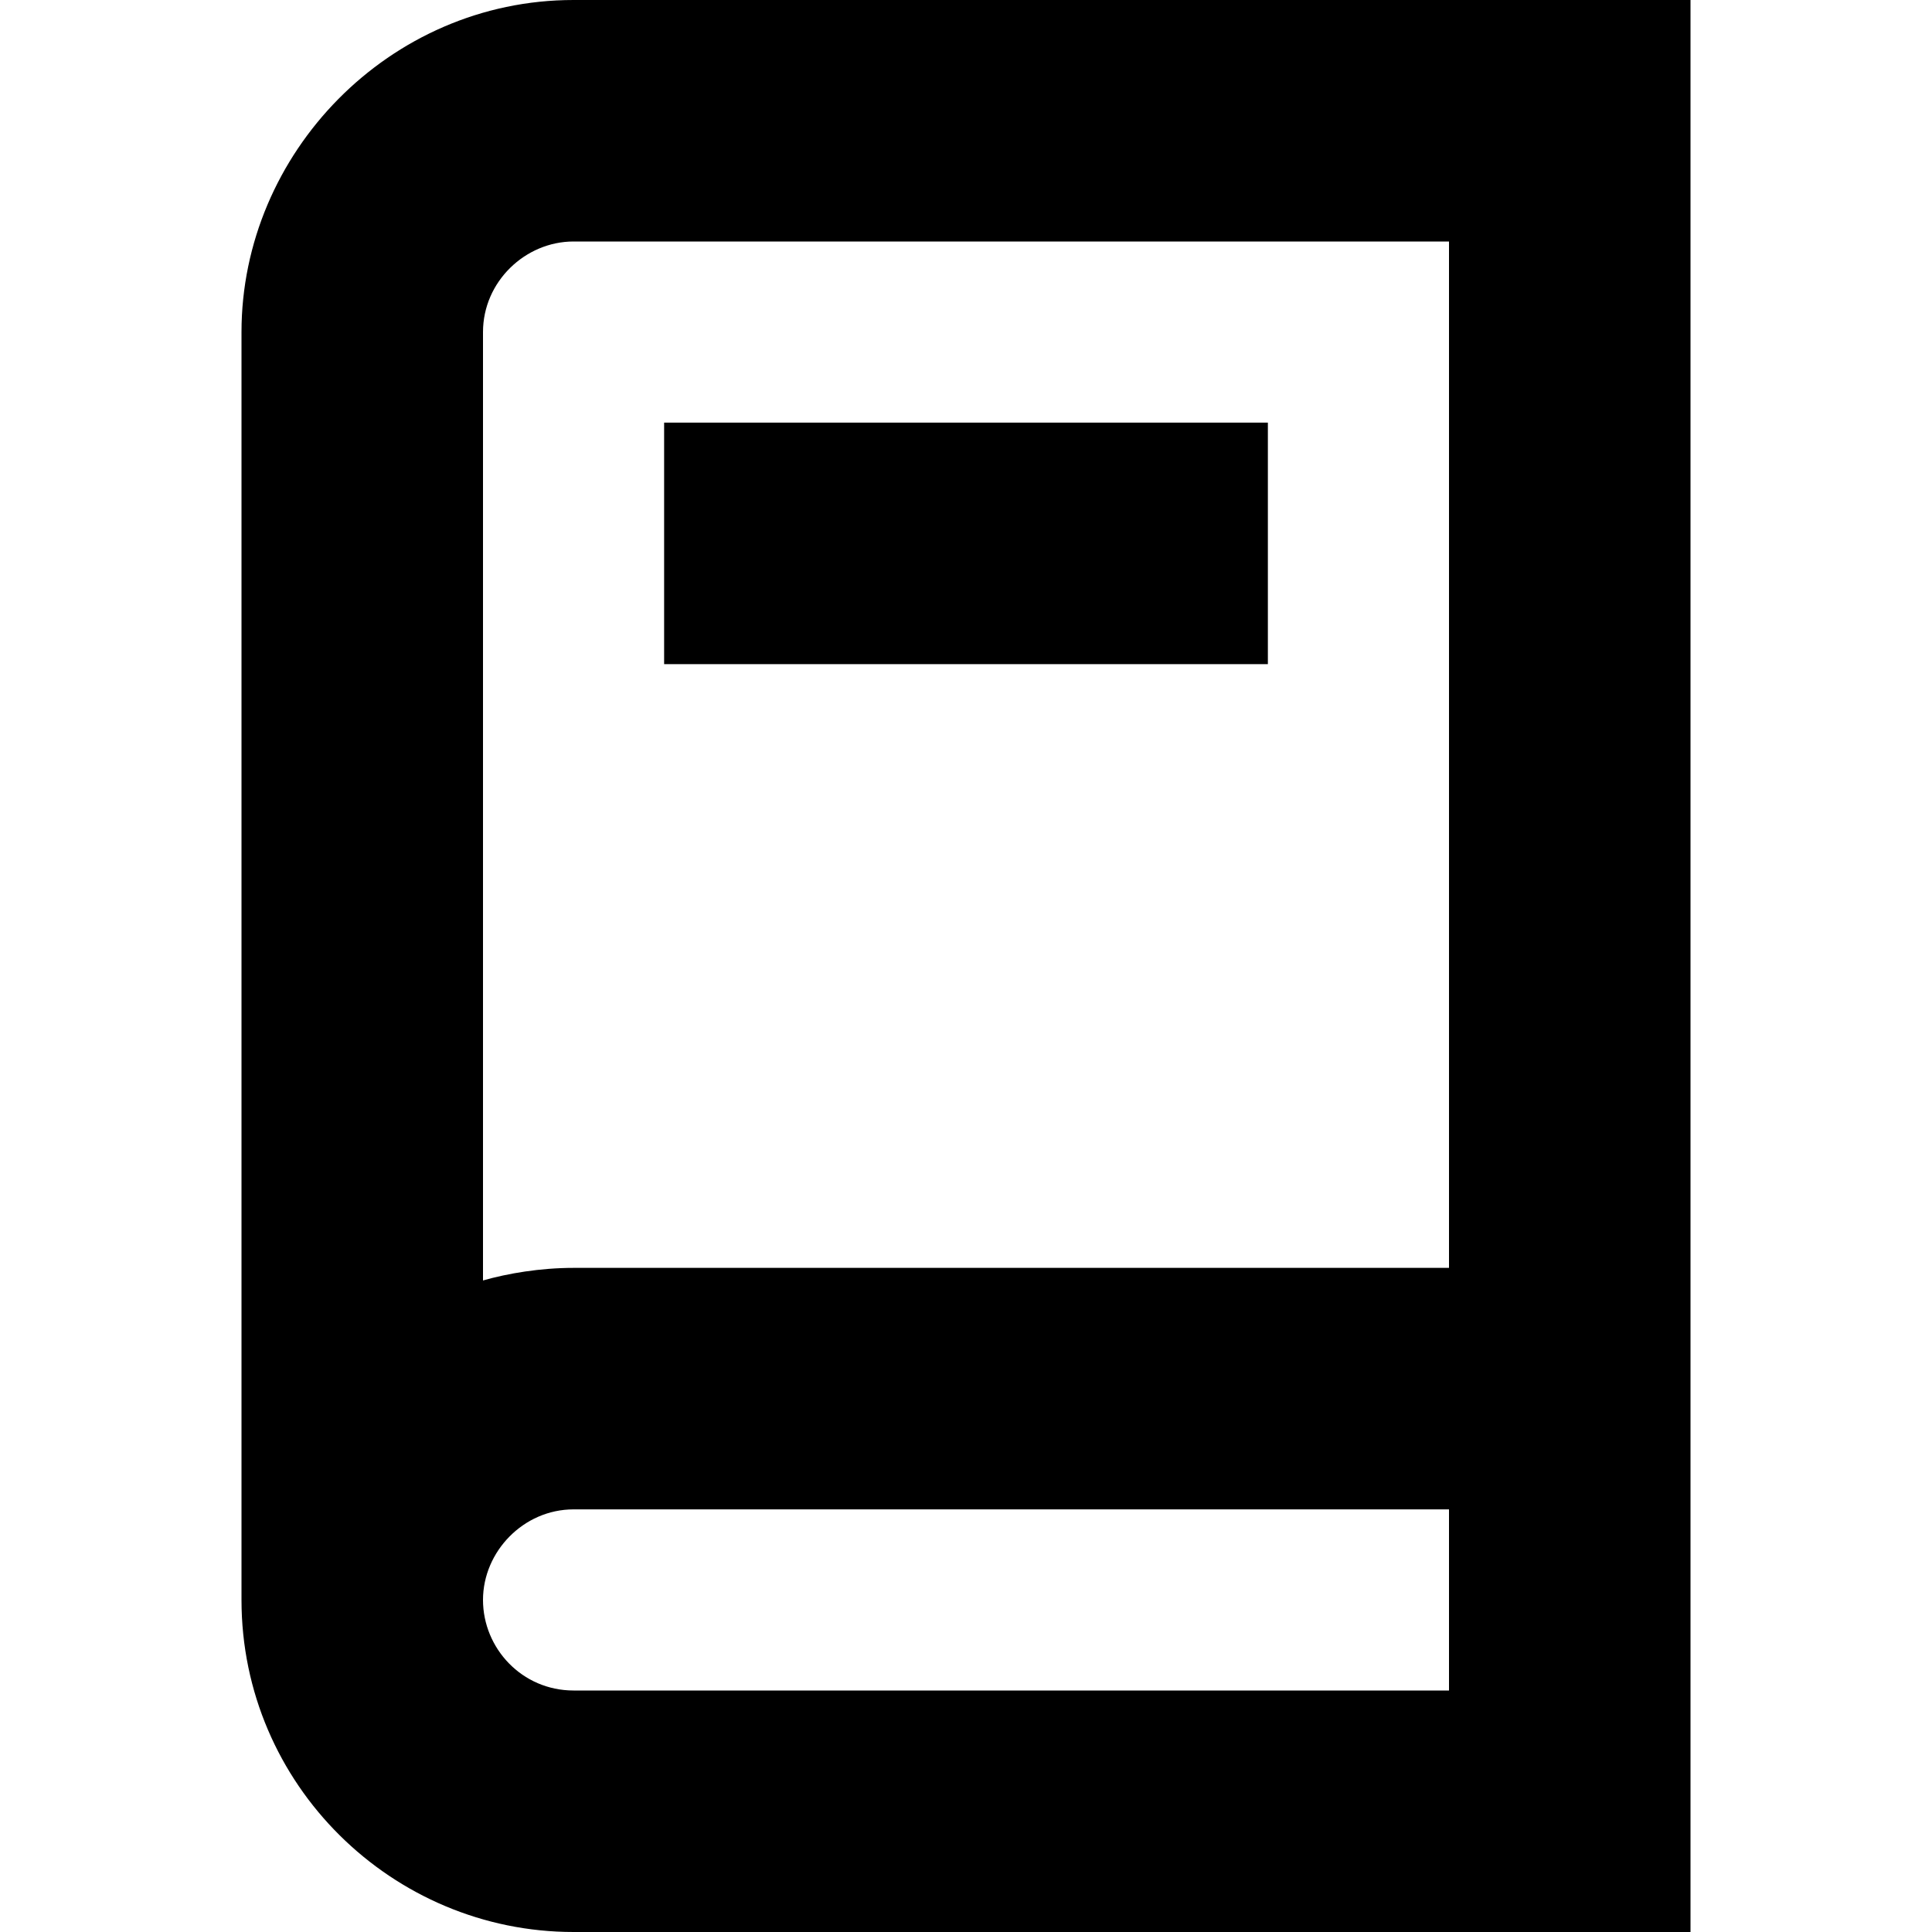 <?xml version="1.0" encoding="UTF-8"?>
<svg width="64px" height="64px" viewBox="0 0 64 64" version="1.1" xmlns="http://www.w3.org/2000/svg" xmlns:xlink="http://www.w3.org/1999/xlink">
    <path d="M56,0 L56,64 L19,64 C13,64 8,59.12 8,53 L8,11 C8,5.08 12.89,0 19,0 L56,0 Z M48,50 L19,50 C17.34,50 16,51.4 16,53 C16,54.6 17.29,56 19,56 L48,56 L48,50 Z M48,8 L19,8 C17.4,8 16,9.33 16,11 L16,42.417 C16.817,42.184 17.89,42 19,42 L48,42 L48,8 Z M42,14 L42,22 L22,22 L22,14 L42,14 Z" fill="#000000" fill-rule="nonzero"></path>
</svg>